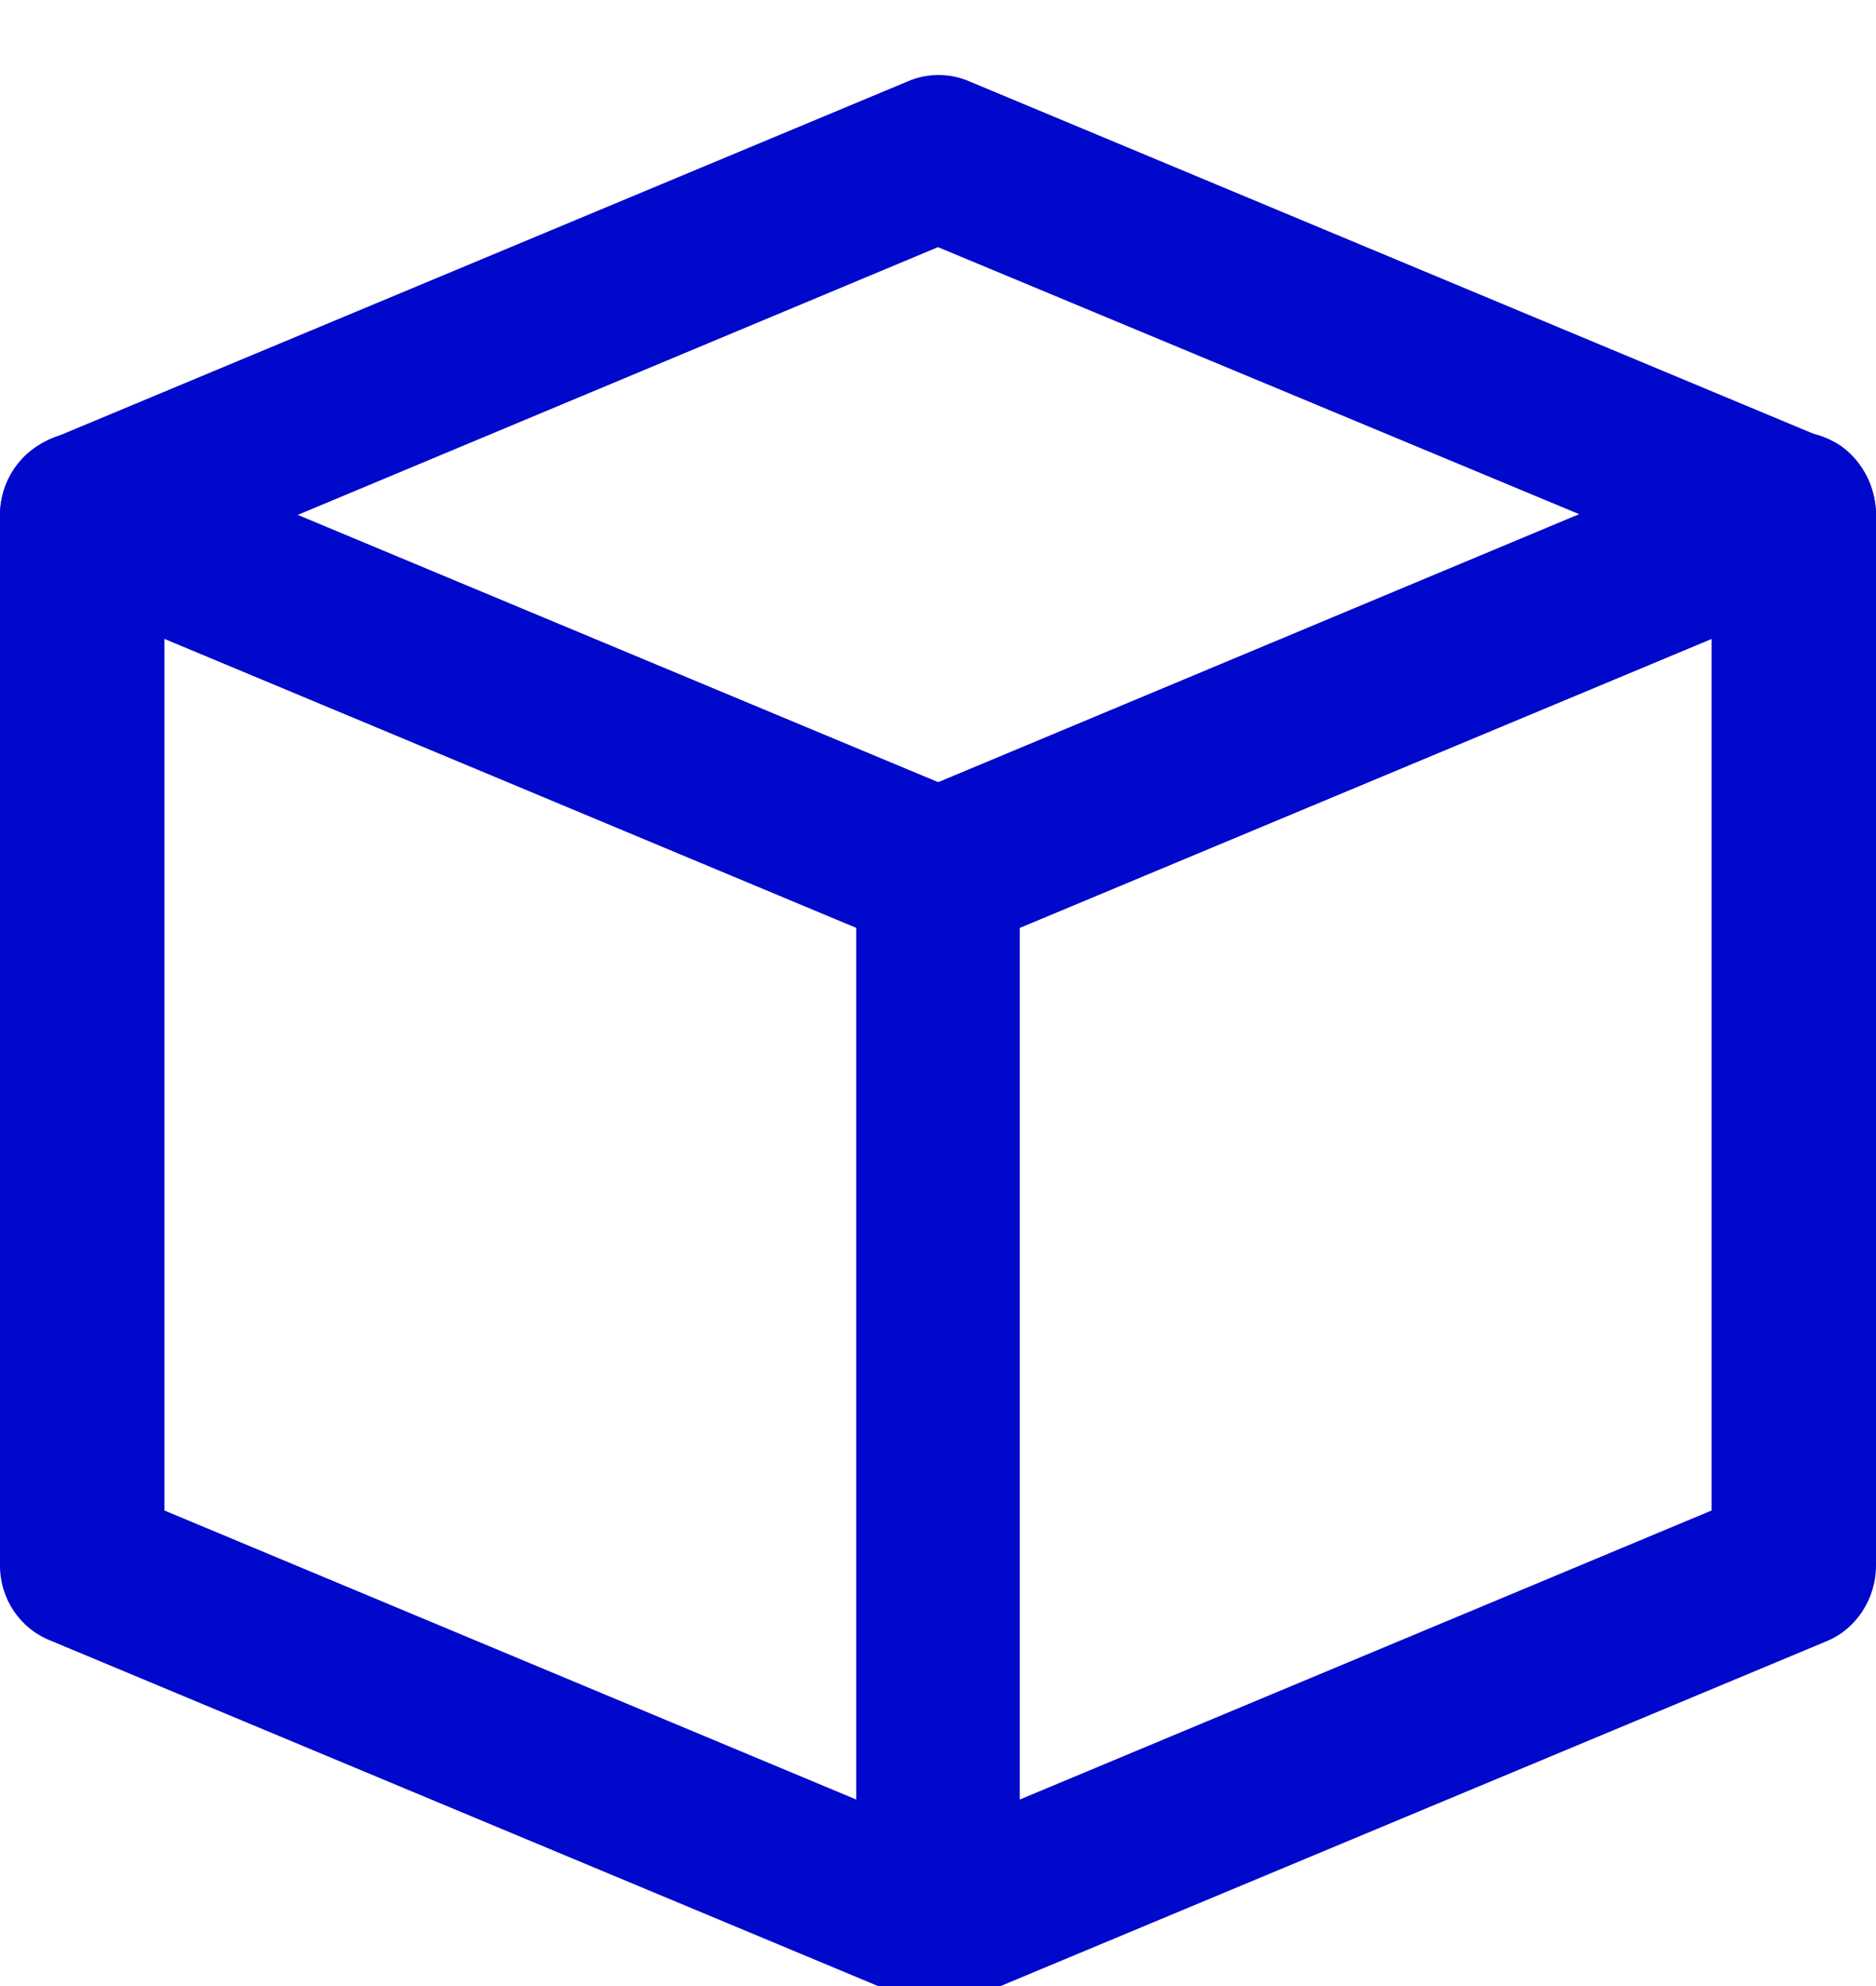 <?xml version="1.0" encoding="utf-8"?>
<!-- Generator: Adobe Illustrator 23.0.0, SVG Export Plug-In . SVG Version: 6.00 Build 0)  -->
<svg version="1.1" id="레이어_1" xmlns="http://www.w3.org/2000/svg" xmlns:xlink="http://www.w3.org/1999/xlink" x="0px"
	 y="0px" viewBox="0 0 17 18" style="enable-background:new 0 0 17 18;" xml:space="preserve">
<style type="text/css">
	.st0{fill:#0008CB;}
</style>
<g>
	<path class="st0" d="M8.5,18.17c-0.1,0-0.19-0.02-0.28-0.06l-7.76-3.24C0.18,14.76,0,14.49,0,14.19V4.67
		c0-0.25,0.12-0.48,0.33-0.62C0.54,3.9,0.8,3.88,1.03,3.97l7.76,3.24C9.06,7.33,9.24,7.6,9.24,7.9v9.52c0,0.25-0.12,0.48-0.33,0.62
		C8.79,18.13,8.65,18.17,8.5,18.17z M1.49,13.69l6.27,2.62v-7.9L1.49,5.79V13.69z"/>
	<path class="st0" d="M8.5,8.65c-0.1,0-0.19-0.02-0.28-0.06L0.46,5.36C0.18,5.24,0,4.97,0,4.67s0.18-0.58,0.46-0.69l7.76-3.24
		c0.18-0.08,0.39-0.08,0.57,0l7.76,3.24C16.82,4.09,17,4.36,17,4.67s-0.18,0.58-0.46,0.69L8.78,8.6C8.69,8.64,8.6,8.65,8.5,8.65z
		 M2.69,4.67L8.5,7.09l5.81-2.43L8.5,2.24L2.69,4.67z"/>
	<path class="st0" d="M8.5,18.18c-0.15,0-0.29-0.04-0.41-0.13c-0.21-0.14-0.33-0.37-0.33-0.62V7.9c0-0.3,0.18-0.58,0.46-0.69
		l7.76-3.24c0.23-0.1,0.49-0.07,0.7,0.07C16.88,4.18,17,4.42,17,4.67v9.52c0,0.3-0.18,0.58-0.46,0.69l-7.76,3.24
		C8.69,18.16,8.6,18.18,8.5,18.18z M9.24,8.41v7.9l6.27-2.62v-7.9L9.24,8.41z M16.26,14.19L16.26,14.19L16.26,14.19z"/>
</g>
</svg>
